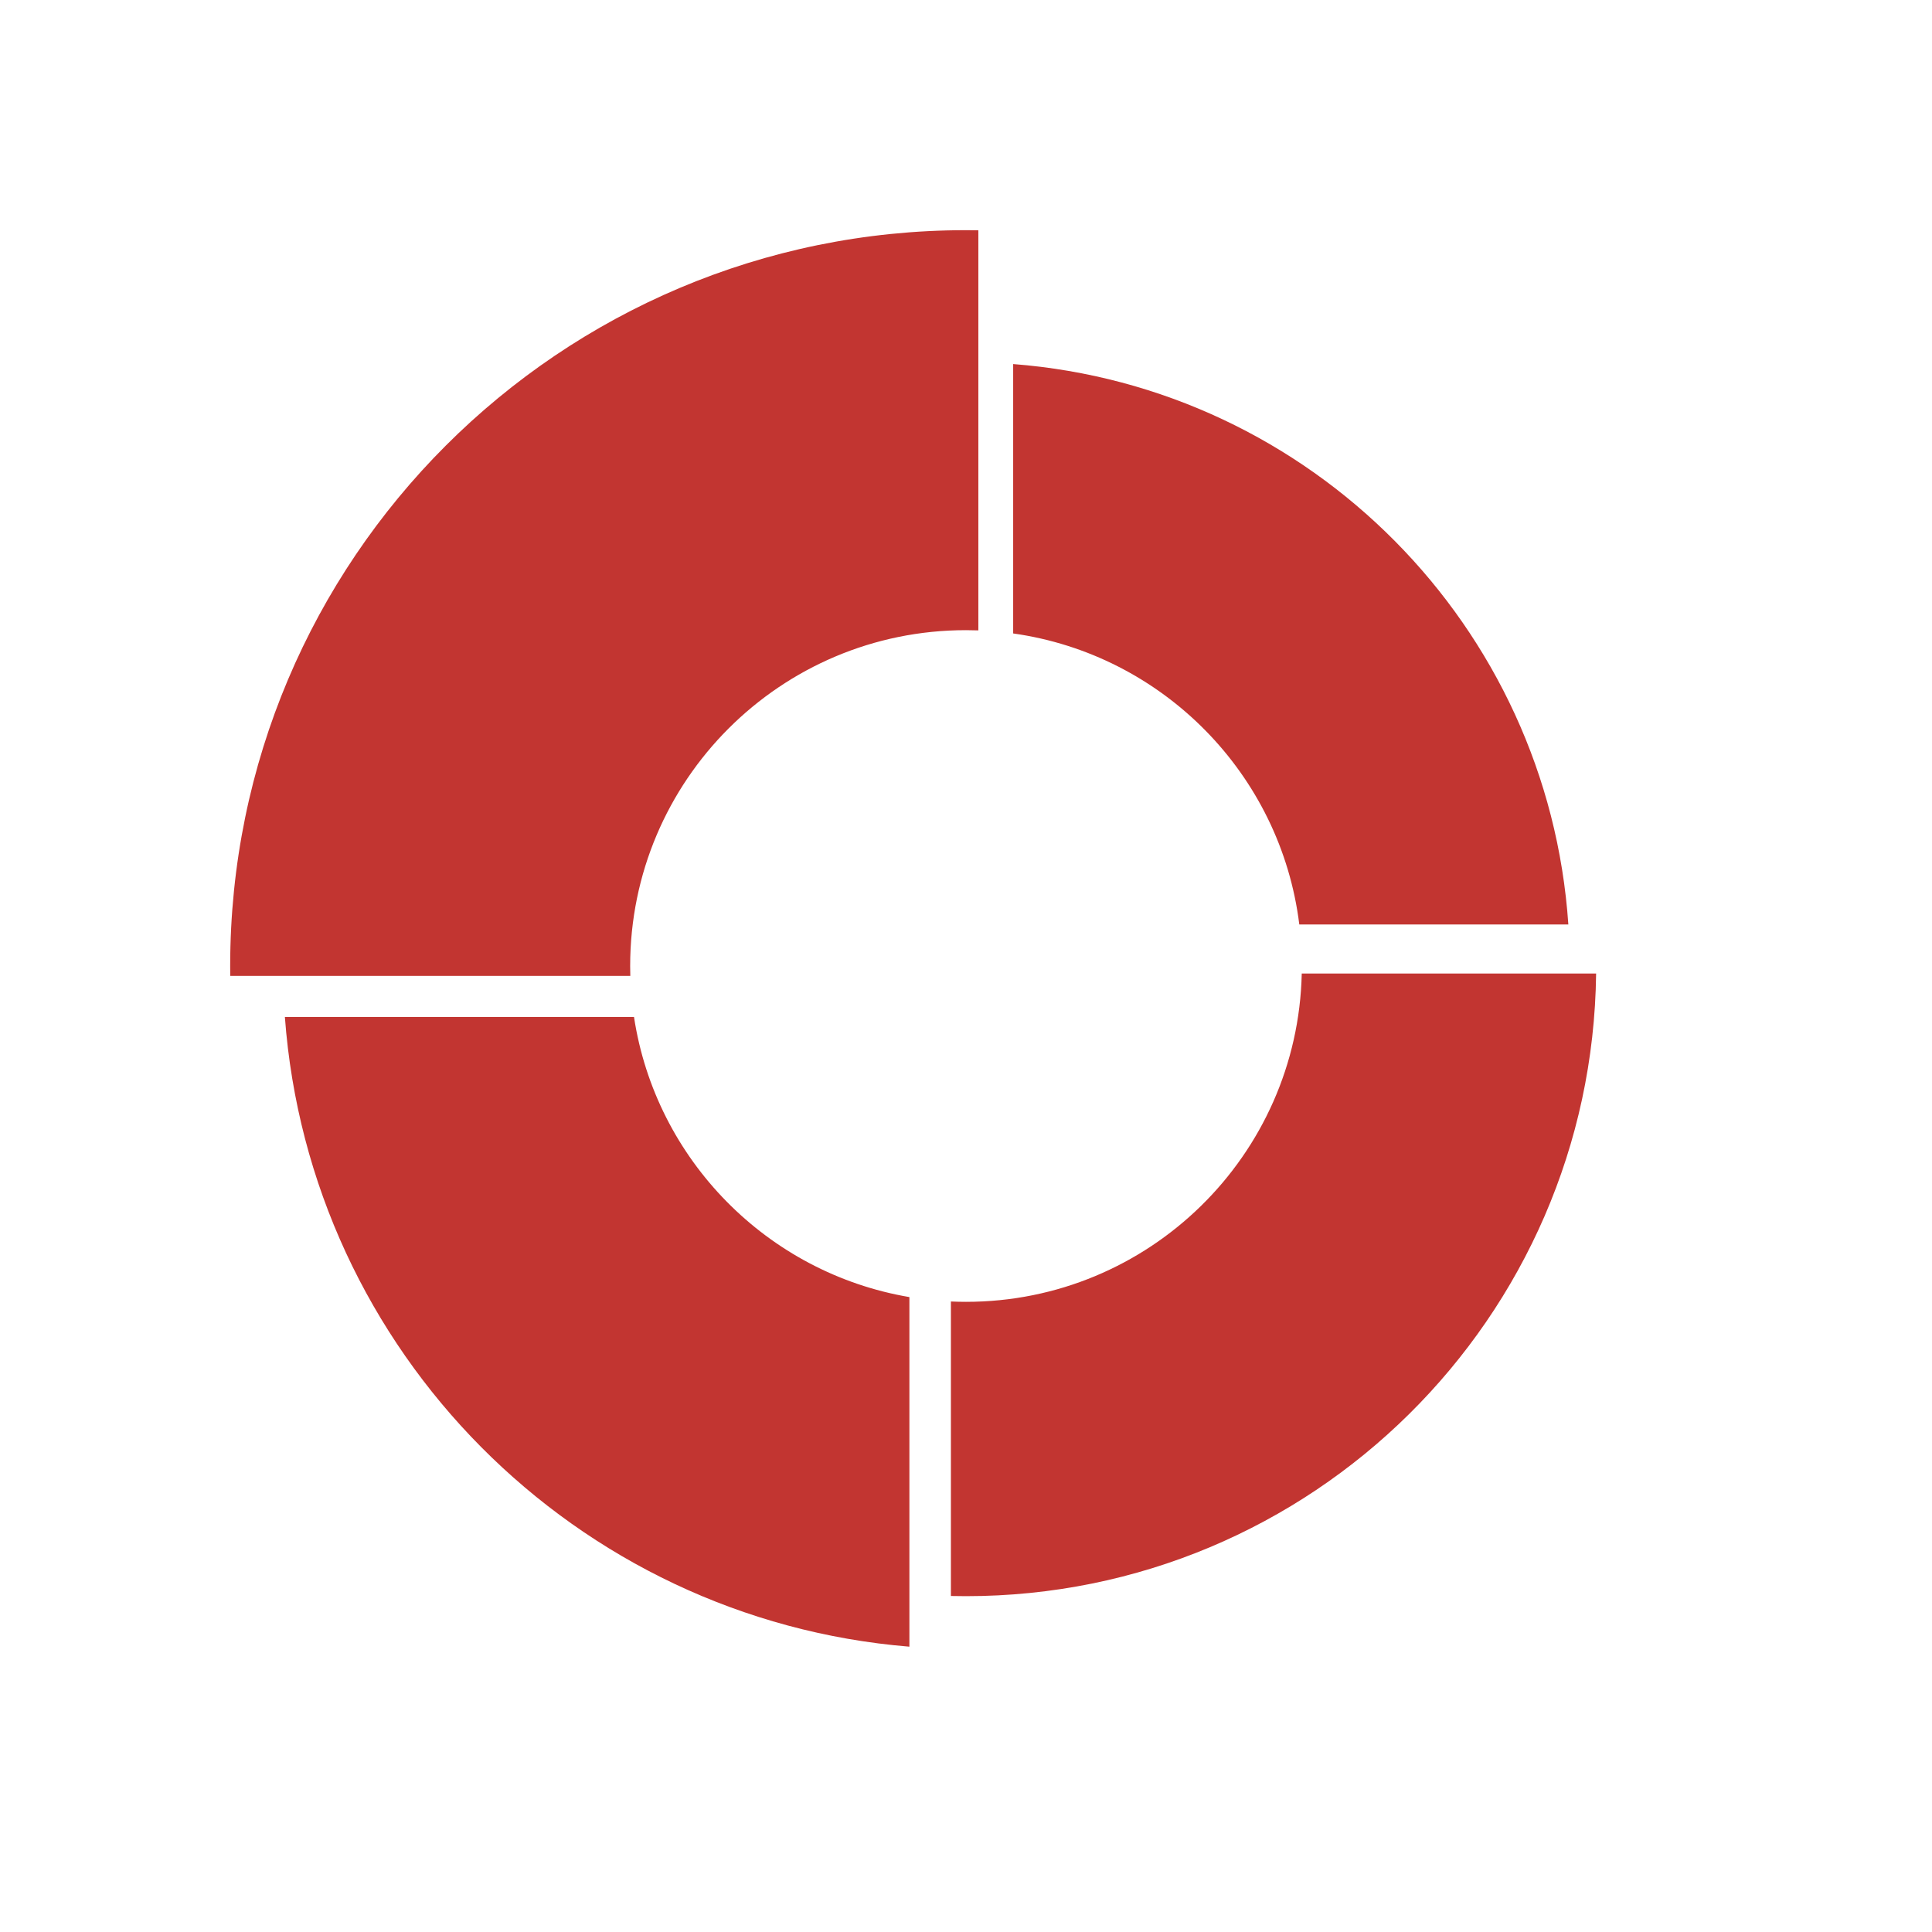 <svg width="512" height="512" viewBox="0 0 512 512" fill="none" xmlns="http://www.w3.org/2000/svg">
<path fill-rule="evenodd" clip-rule="evenodd" d="M259.274 61.027V167.059C258.187 167.02 257.096 167 256 167C206.847 167 167 206.847 167 256C167 256.876 167.013 257.749 167.038 258.619L61.017 258.619C61.006 257.747 61 256.874 61 256C61 148.304 148.304 61 256 61C257.093 61 258.185 61.009 259.274 61.027ZM268.5 96.481L268.5 167.871C308.15 173.444 339.414 205.142 344.327 245H415.628C410.257 165.901 347.398 102.578 268.5 96.481ZM252 422.953V344.912C253.326 344.97 254.66 345 256 345C304.485 345 343.915 306.23 344.978 258L422.988 258C421.917 349.31 347.564 423 256 423C254.663 423 253.33 422.984 252 422.953ZM168.017 269.5H75.496C82.036 358.201 152.501 429.127 241 436.387V343.741C203.367 337.354 173.776 307.343 168.017 269.5Z" fill="#C23531"/>
</svg>
